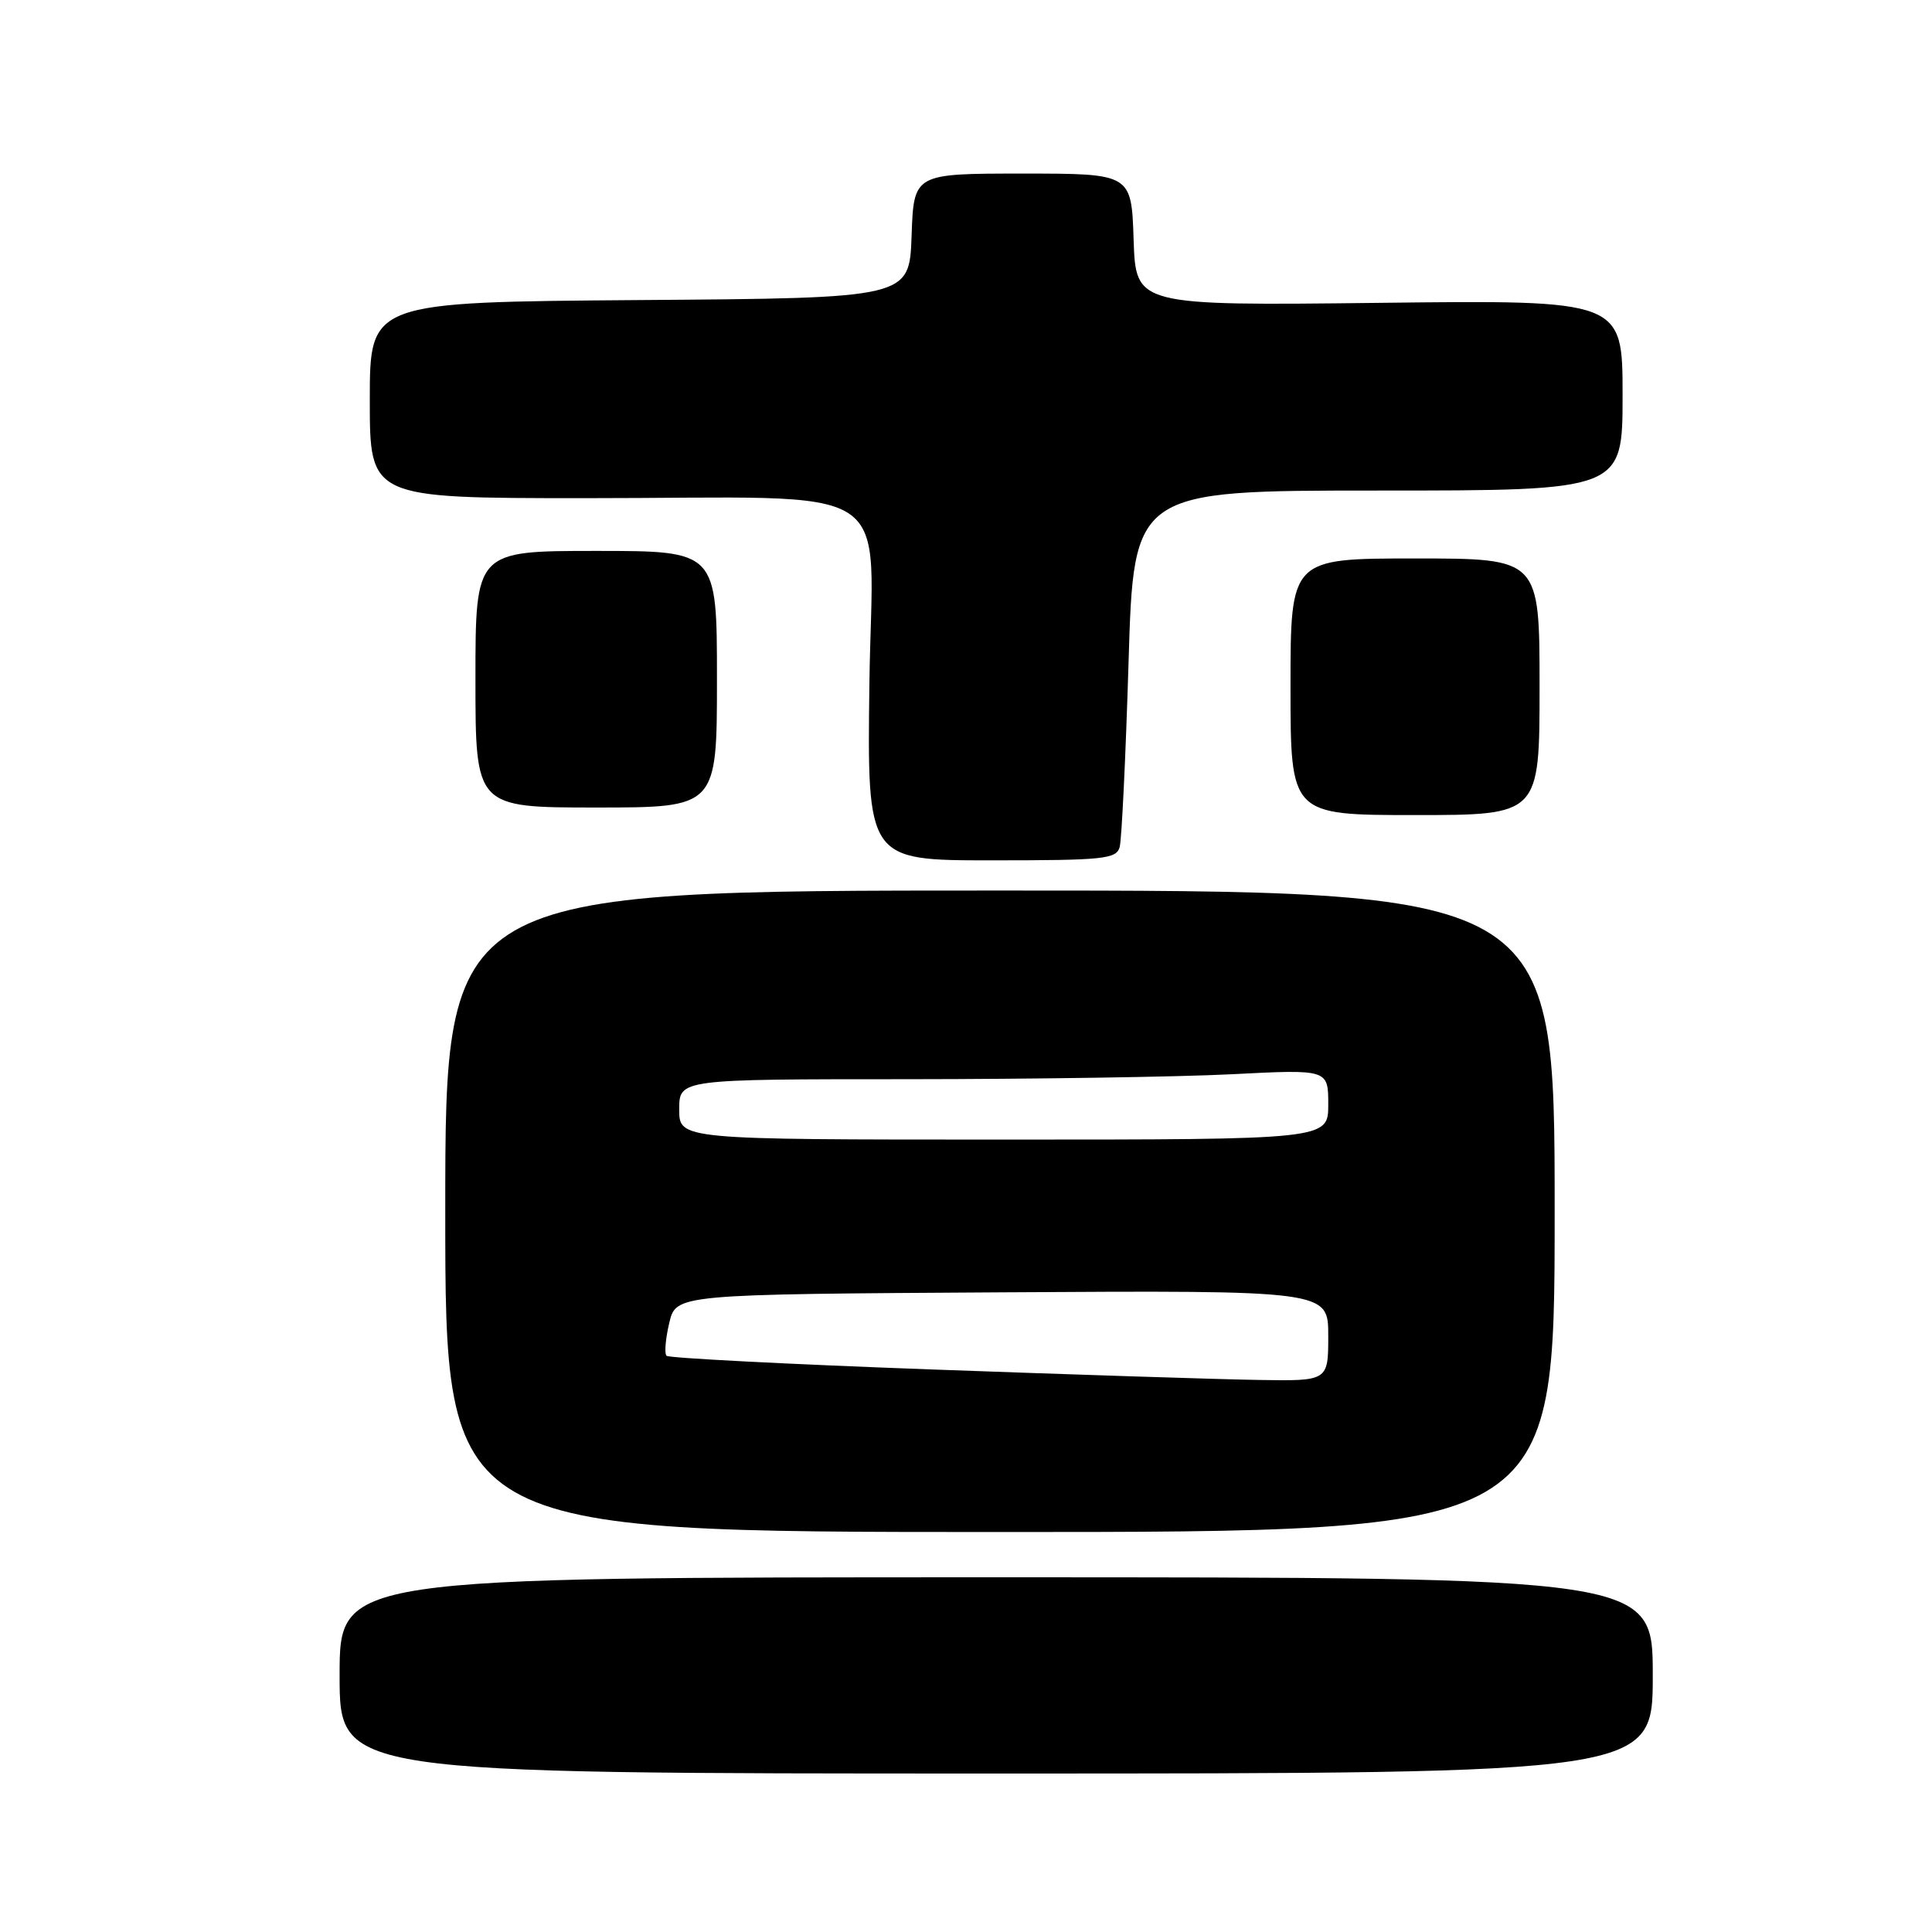 <?xml version="1.0" encoding="UTF-8" standalone="no"?>
<!DOCTYPE svg PUBLIC "-//W3C//DTD SVG 1.1//EN" "http://www.w3.org/Graphics/SVG/1.1/DTD/svg11.dtd" >
<svg xmlns="http://www.w3.org/2000/svg" xmlns:xlink="http://www.w3.org/1999/xlink" version="1.1" viewBox="0 0 256 256">
 <g >
 <path fill="currentColor"
d=" M 219.00 222.00 C 219.00 209.00 219.00 209.00 132.00 209.00 C 45.00 209.00 45.00 209.00 45.00 222.00 C 45.00 235.00 45.00 235.00 132.00 235.00 C 219.00 235.00 219.00 235.00 219.00 222.00 Z  M 206.00 160.50 C 206.00 118.00 206.00 118.00 132.50 118.00 C 59.00 118.00 59.00 118.00 59.00 160.50 C 59.00 203.00 59.00 203.00 132.50 203.00 C 206.00 203.00 206.00 203.00 206.00 160.50 Z  M 148.36 112.25 C 148.63 111.29 149.16 100.26 149.54 87.75 C 150.22 65.00 150.22 65.00 182.61 65.00 C 215.00 65.00 215.00 65.00 215.00 52.38 C 215.00 39.75 215.00 39.75 182.75 40.13 C 150.50 40.50 150.50 40.50 150.21 31.75 C 149.92 23.00 149.92 23.00 135.50 23.00 C 121.08 23.00 121.08 23.00 120.79 31.25 C 120.50 39.50 120.50 39.50 84.75 39.76 C 49.00 40.03 49.00 40.03 49.00 53.01 C 49.00 66.00 49.00 66.00 77.25 66.01 C 120.06 66.02 115.55 63.10 115.20 90.61 C 114.90 114.00 114.90 114.00 131.38 114.00 C 146.23 114.00 147.91 113.83 148.36 112.25 Z  M 204.00 91.00 C 204.00 74.00 204.00 74.00 187.50 74.00 C 171.00 74.00 171.00 74.00 171.00 91.00 C 171.00 108.00 171.00 108.00 187.50 108.00 C 204.00 108.00 204.00 108.00 204.00 91.00 Z  M 95.00 90.00 C 95.00 73.00 95.00 73.00 79.00 73.00 C 63.00 73.00 63.00 73.00 63.00 90.00 C 63.00 107.00 63.00 107.00 79.00 107.00 C 95.00 107.00 95.00 107.00 95.00 90.00 Z  M 123.18 181.45 C 104.31 180.76 88.62 179.95 88.32 179.65 C 88.02 179.35 88.18 177.40 88.68 175.30 C 89.57 171.50 89.57 171.50 132.79 171.24 C 176.00 170.98 176.00 170.98 176.00 176.99 C 176.00 183.00 176.00 183.00 166.75 182.85 C 161.66 182.77 142.06 182.14 123.18 181.45 Z  M 90.00 147.00 C 90.00 143.00 90.00 143.00 120.25 143.00 C 136.89 142.99 156.24 142.70 163.25 142.34 C 176.00 141.69 176.00 141.69 176.00 146.35 C 176.00 151.00 176.00 151.00 133.00 151.00 C 90.00 151.00 90.00 151.00 90.00 147.00 Z "/>
</g>
</svg>